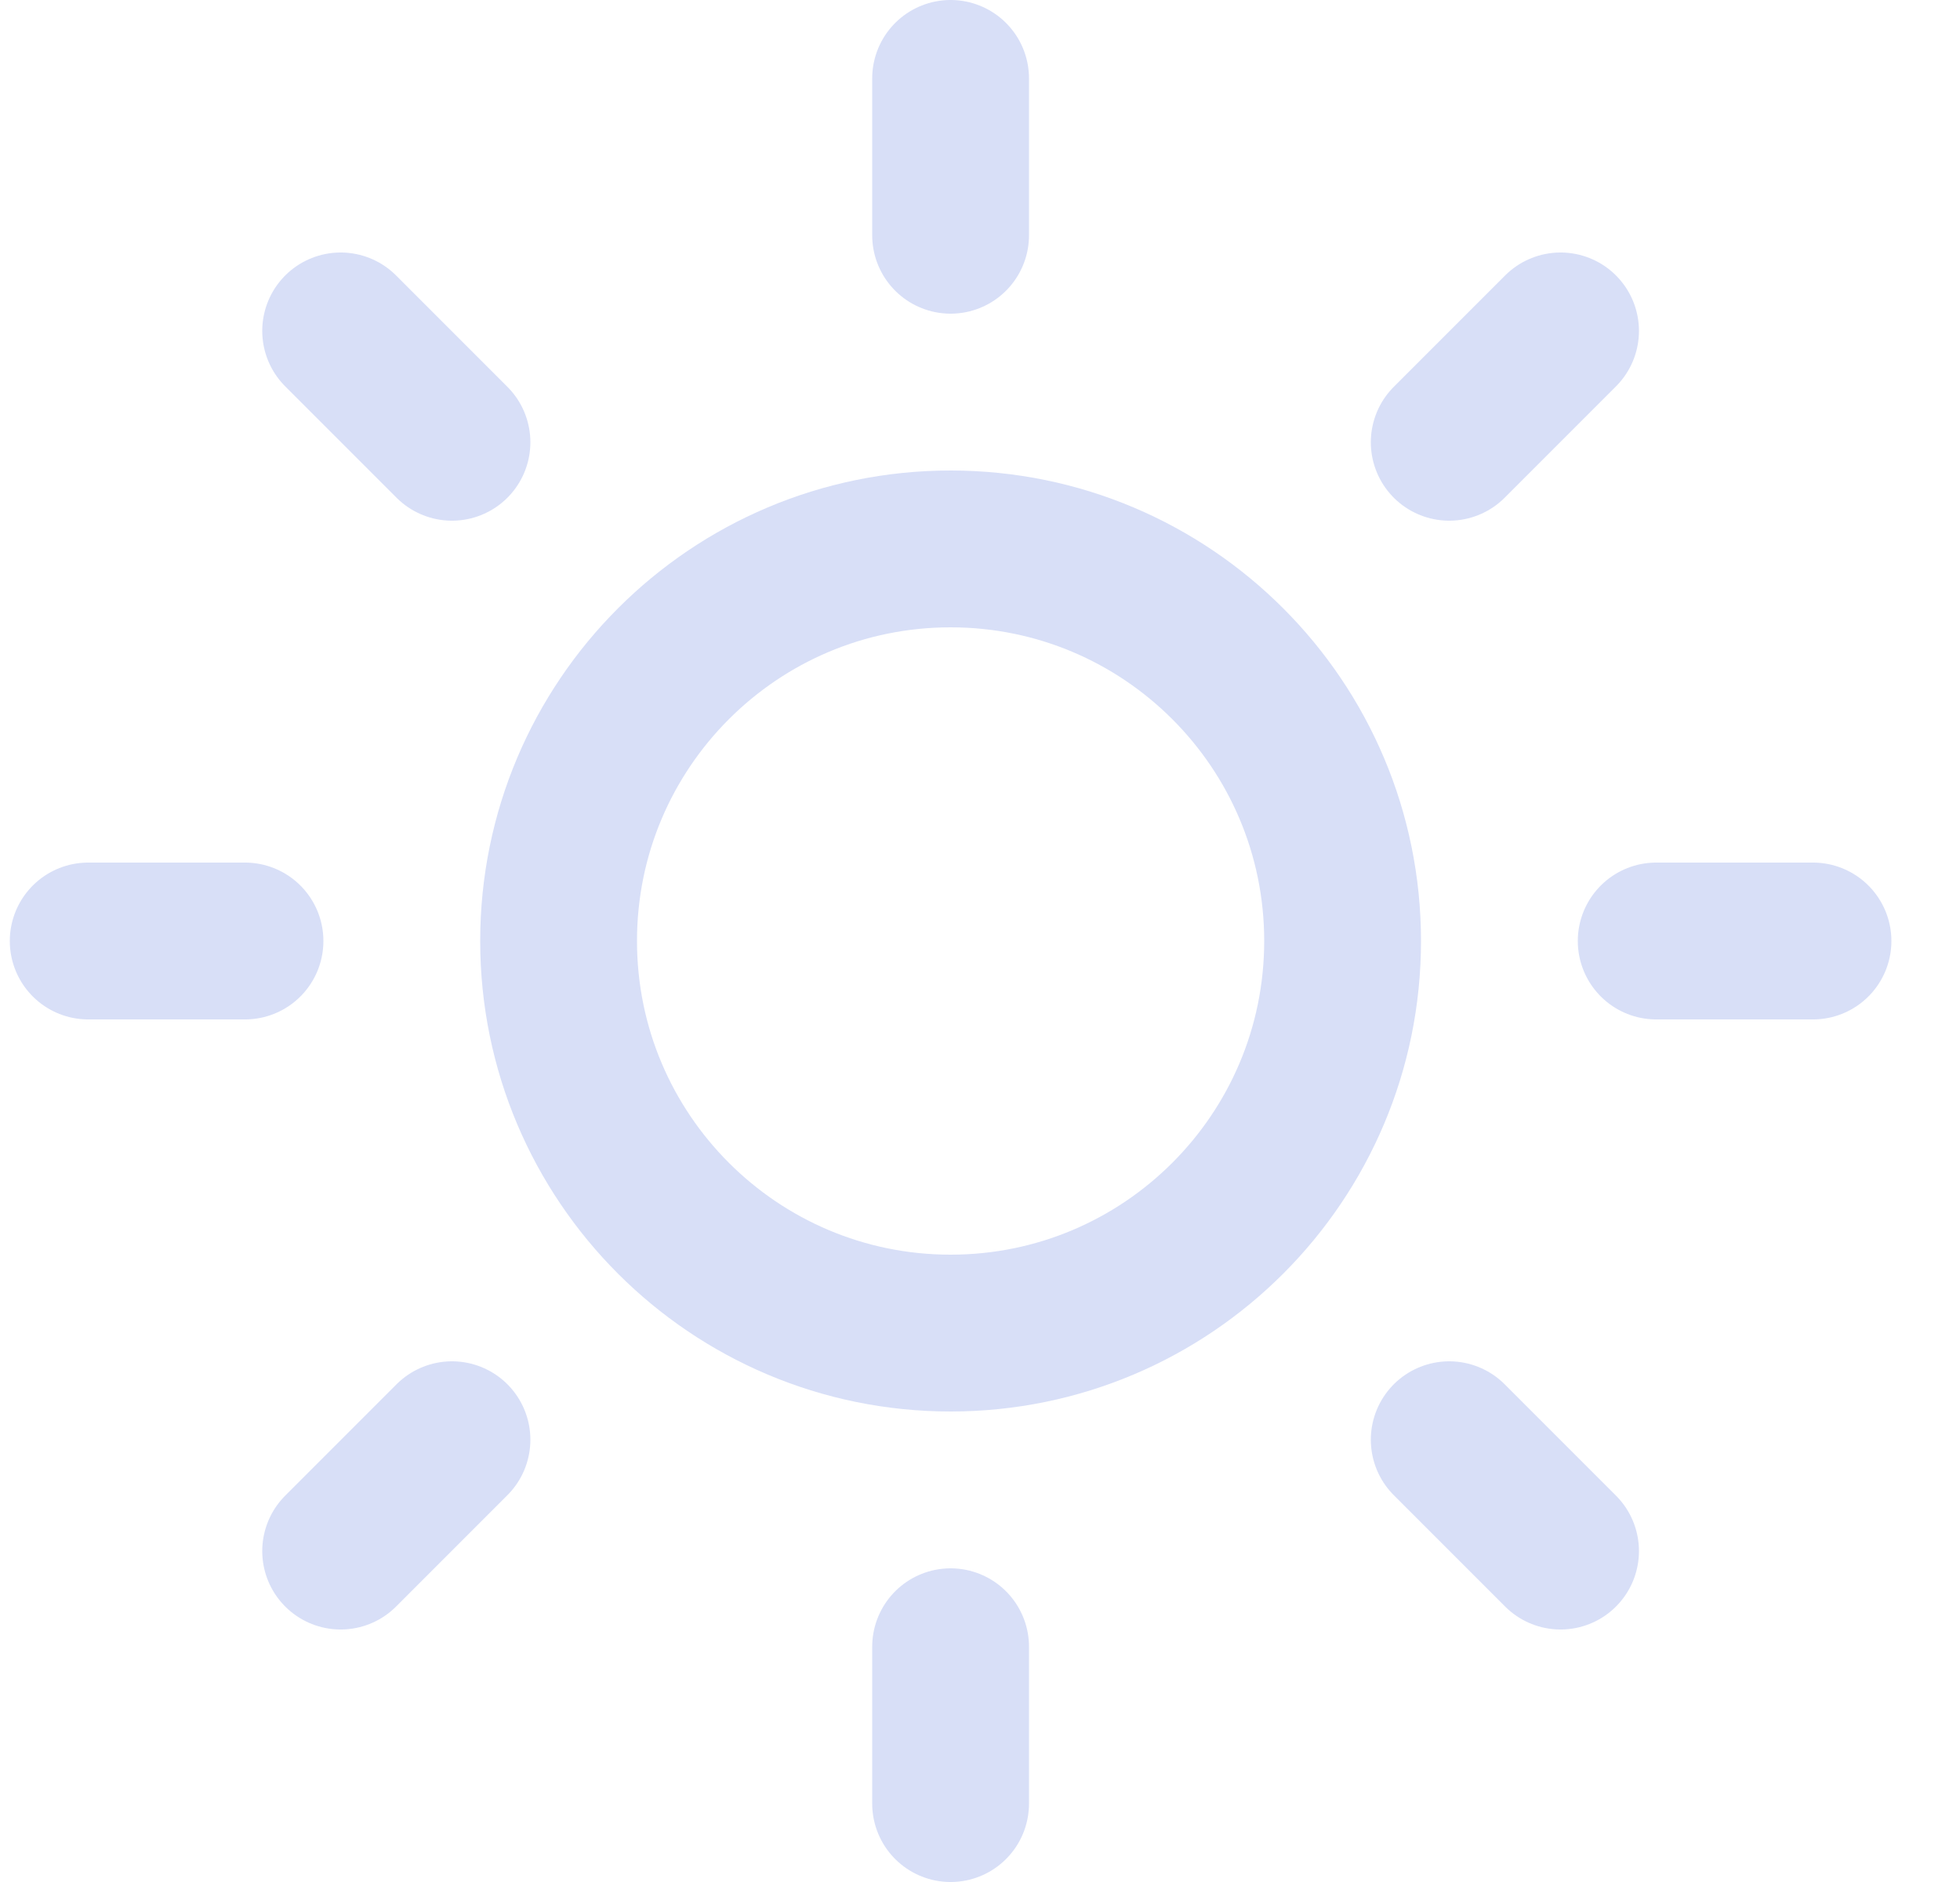<svg width="25" height="24" viewBox="0 0 25 24" fill="none" xmlns="http://www.w3.org/2000/svg">
    <g clip-path="url(#clip0)">
        <path
            d="M12.125 17C14.886 17 17.125 14.761 17.125 12C17.125 9.239 14.886 7 12.125 7C9.364 7 7.125 9.239 7.125 12C7.125 14.761 9.364 17 12.125 17Z"
            stroke="#D8DFF7" stroke-width="2" stroke-linecap="round" stroke-linejoin="round" />
        <path d="M12.125 1V3" stroke="#D8DFF7" stroke-width="2" stroke-linecap="round" stroke-linejoin="round" />
        <path d="M12.125 21V23" stroke="#D8DFF7" stroke-width="2" stroke-linecap="round" stroke-linejoin="round" />
        <path d="M4.345 4.22L5.765 5.64" stroke="#D8DFF7" stroke-width="2" stroke-linecap="round"
            stroke-linejoin="round" />
        <path d="M18.485 18.36L19.905 19.78" stroke="#D8DFF7" stroke-width="2" stroke-linecap="round"
            stroke-linejoin="round" />
        <path d="M1.125 12H3.125" stroke="#D8DFF7" stroke-width="2" stroke-linecap="round" stroke-linejoin="round" />
        <path d="M21.125 12H23.125" stroke="#D8DFF7" stroke-width="2" stroke-linecap="round" stroke-linejoin="round" />
        <path d="M4.345 19.78L5.765 18.36" stroke="#D8DFF7" stroke-width="2" stroke-linecap="round"
            stroke-linejoin="round" />
        <path d="M18.485 5.64L19.905 4.22" stroke="#D8DFF7" stroke-width="2" stroke-linecap="round"
            stroke-linejoin="round" />
    </g>
    <defs>
        <clipPath id="clip0">
            <rect width="24" height="24" fill="white" transform="translate(0.125)" />
        </clipPath>
    </defs>
</svg>
